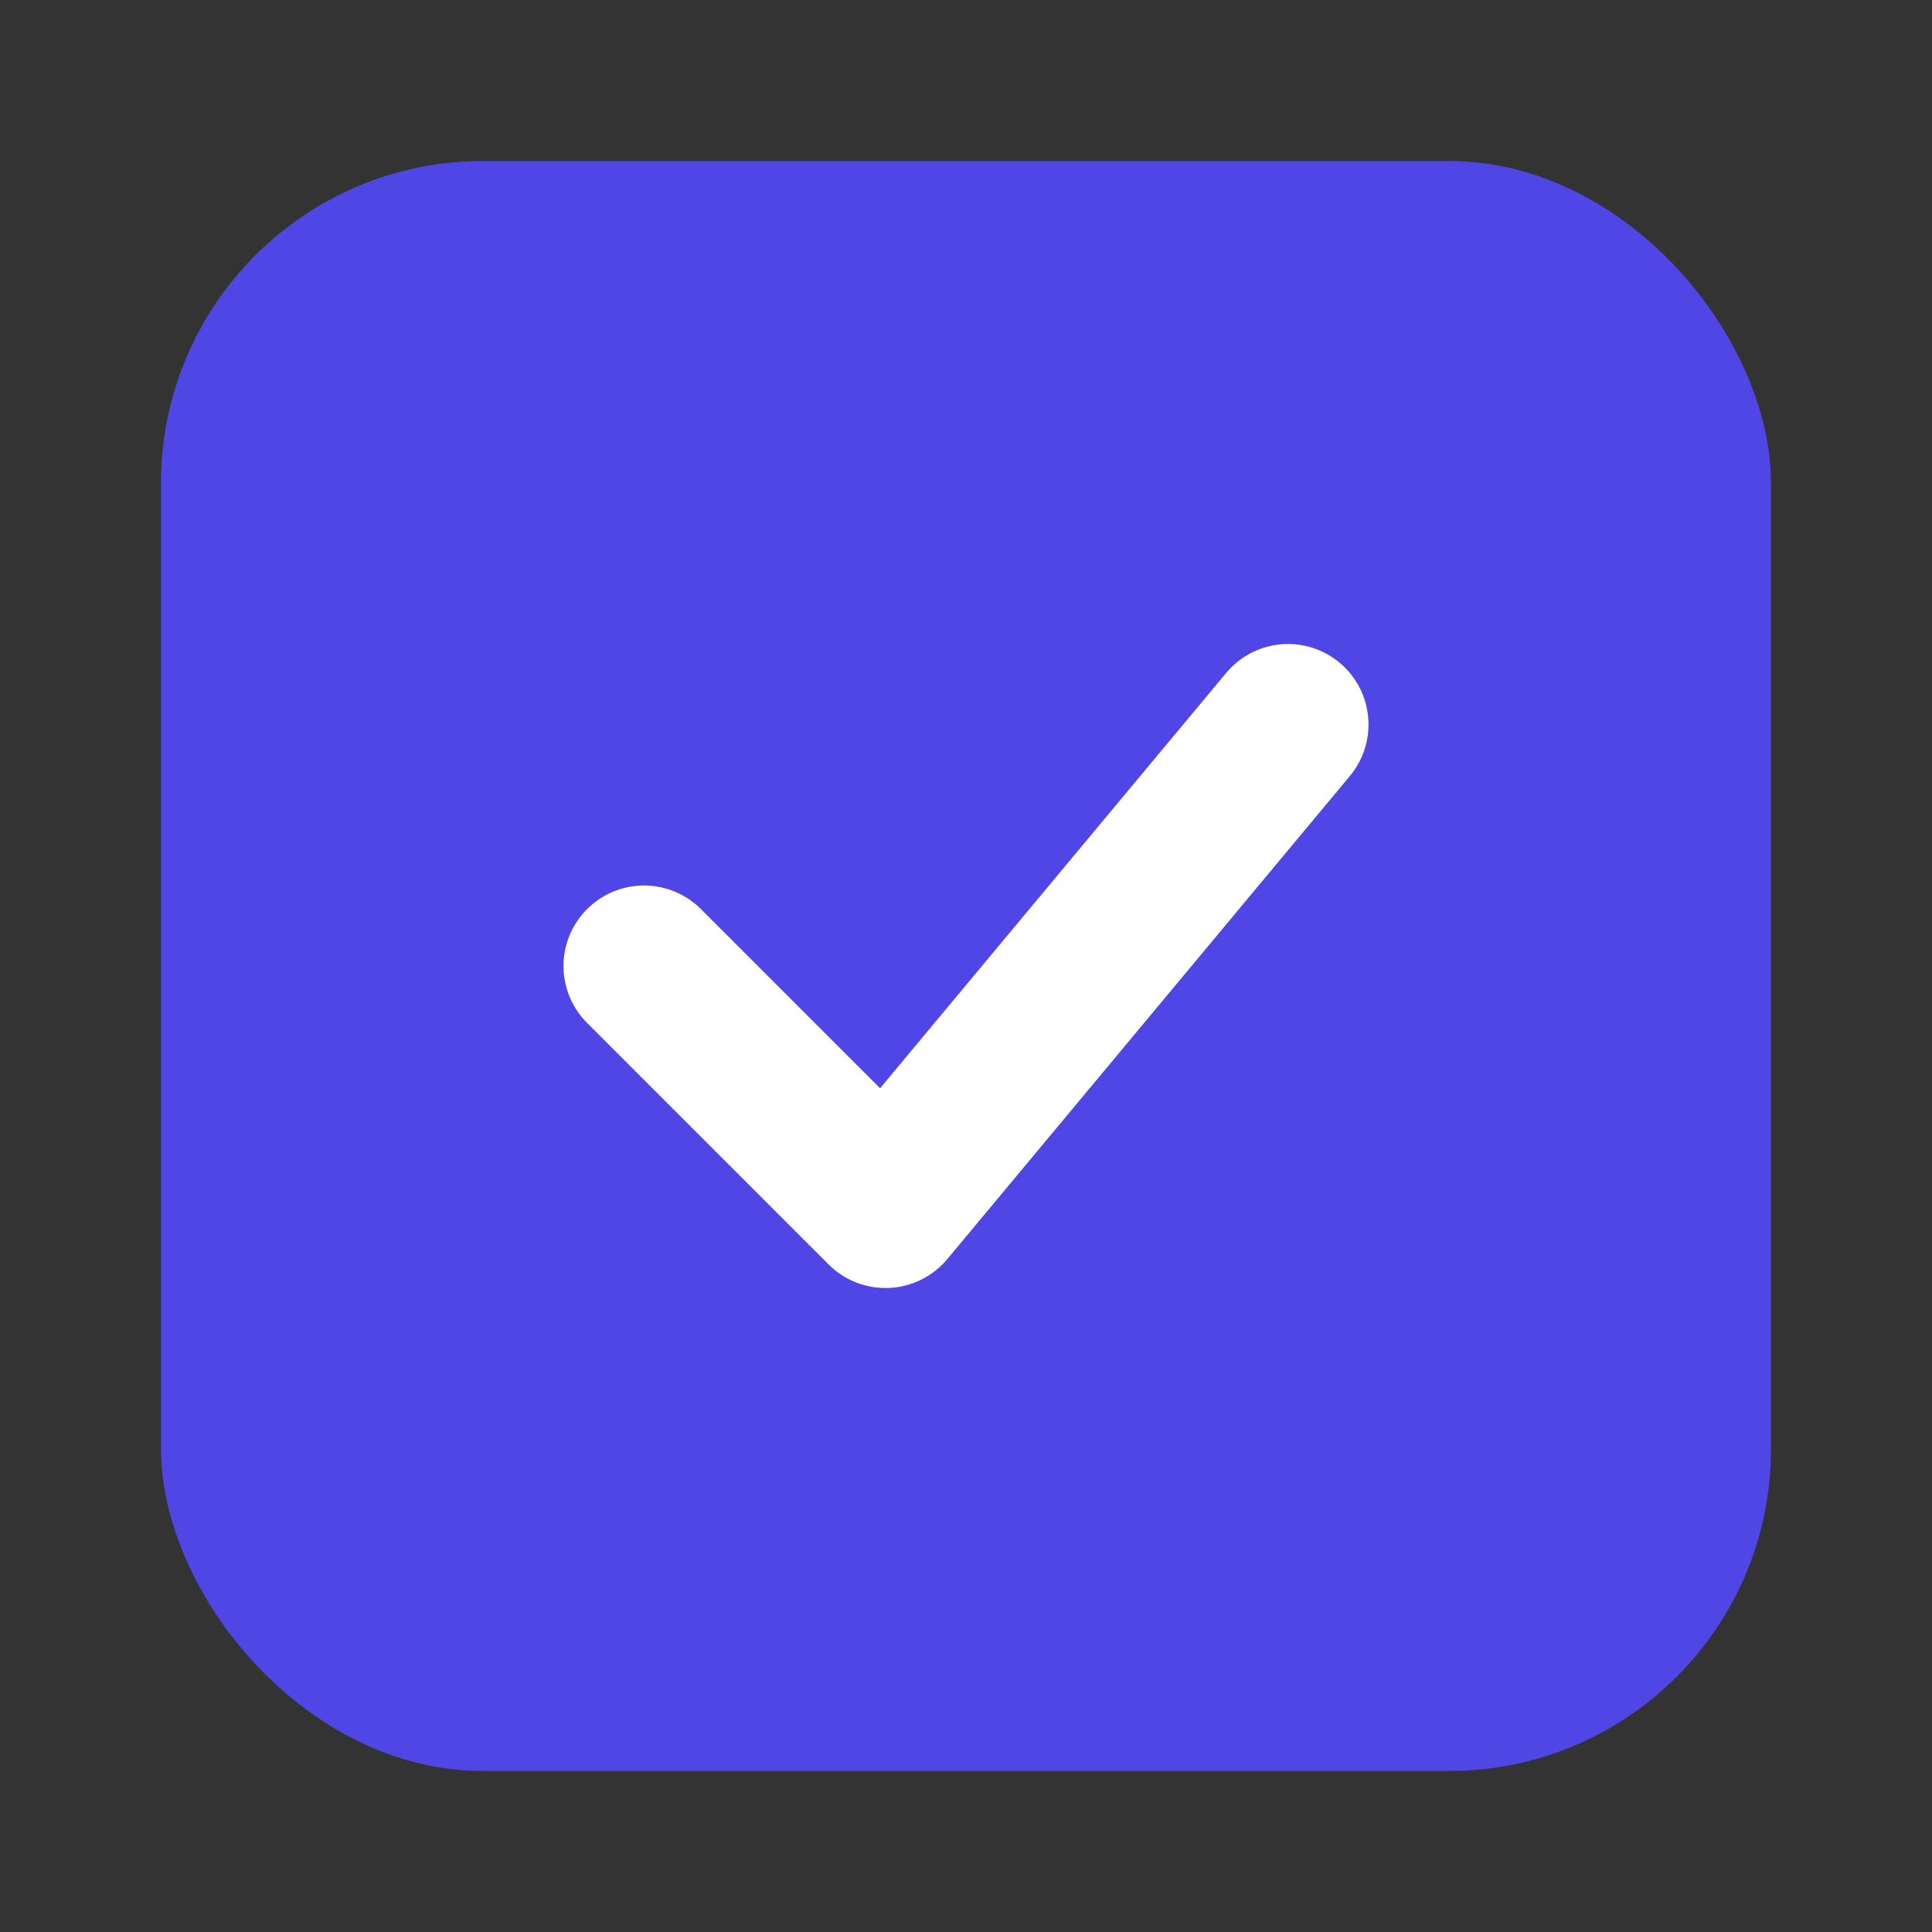 <svg viewBox="0 0 24 24" fill="none" xmlns="http://www.w3.org/2000/svg">
  <rect x="0" y="0" width="24" height="24" fill="#333333" stroke="none"/>
  <rect x="2" y="2" width="20" height="20" rx="4" fill="#4F46E5"/>
  <path d="M8 12L11 15L16 9" stroke="white" stroke-width="2" stroke-linecap="round" stroke-linejoin="round"/>
</svg>